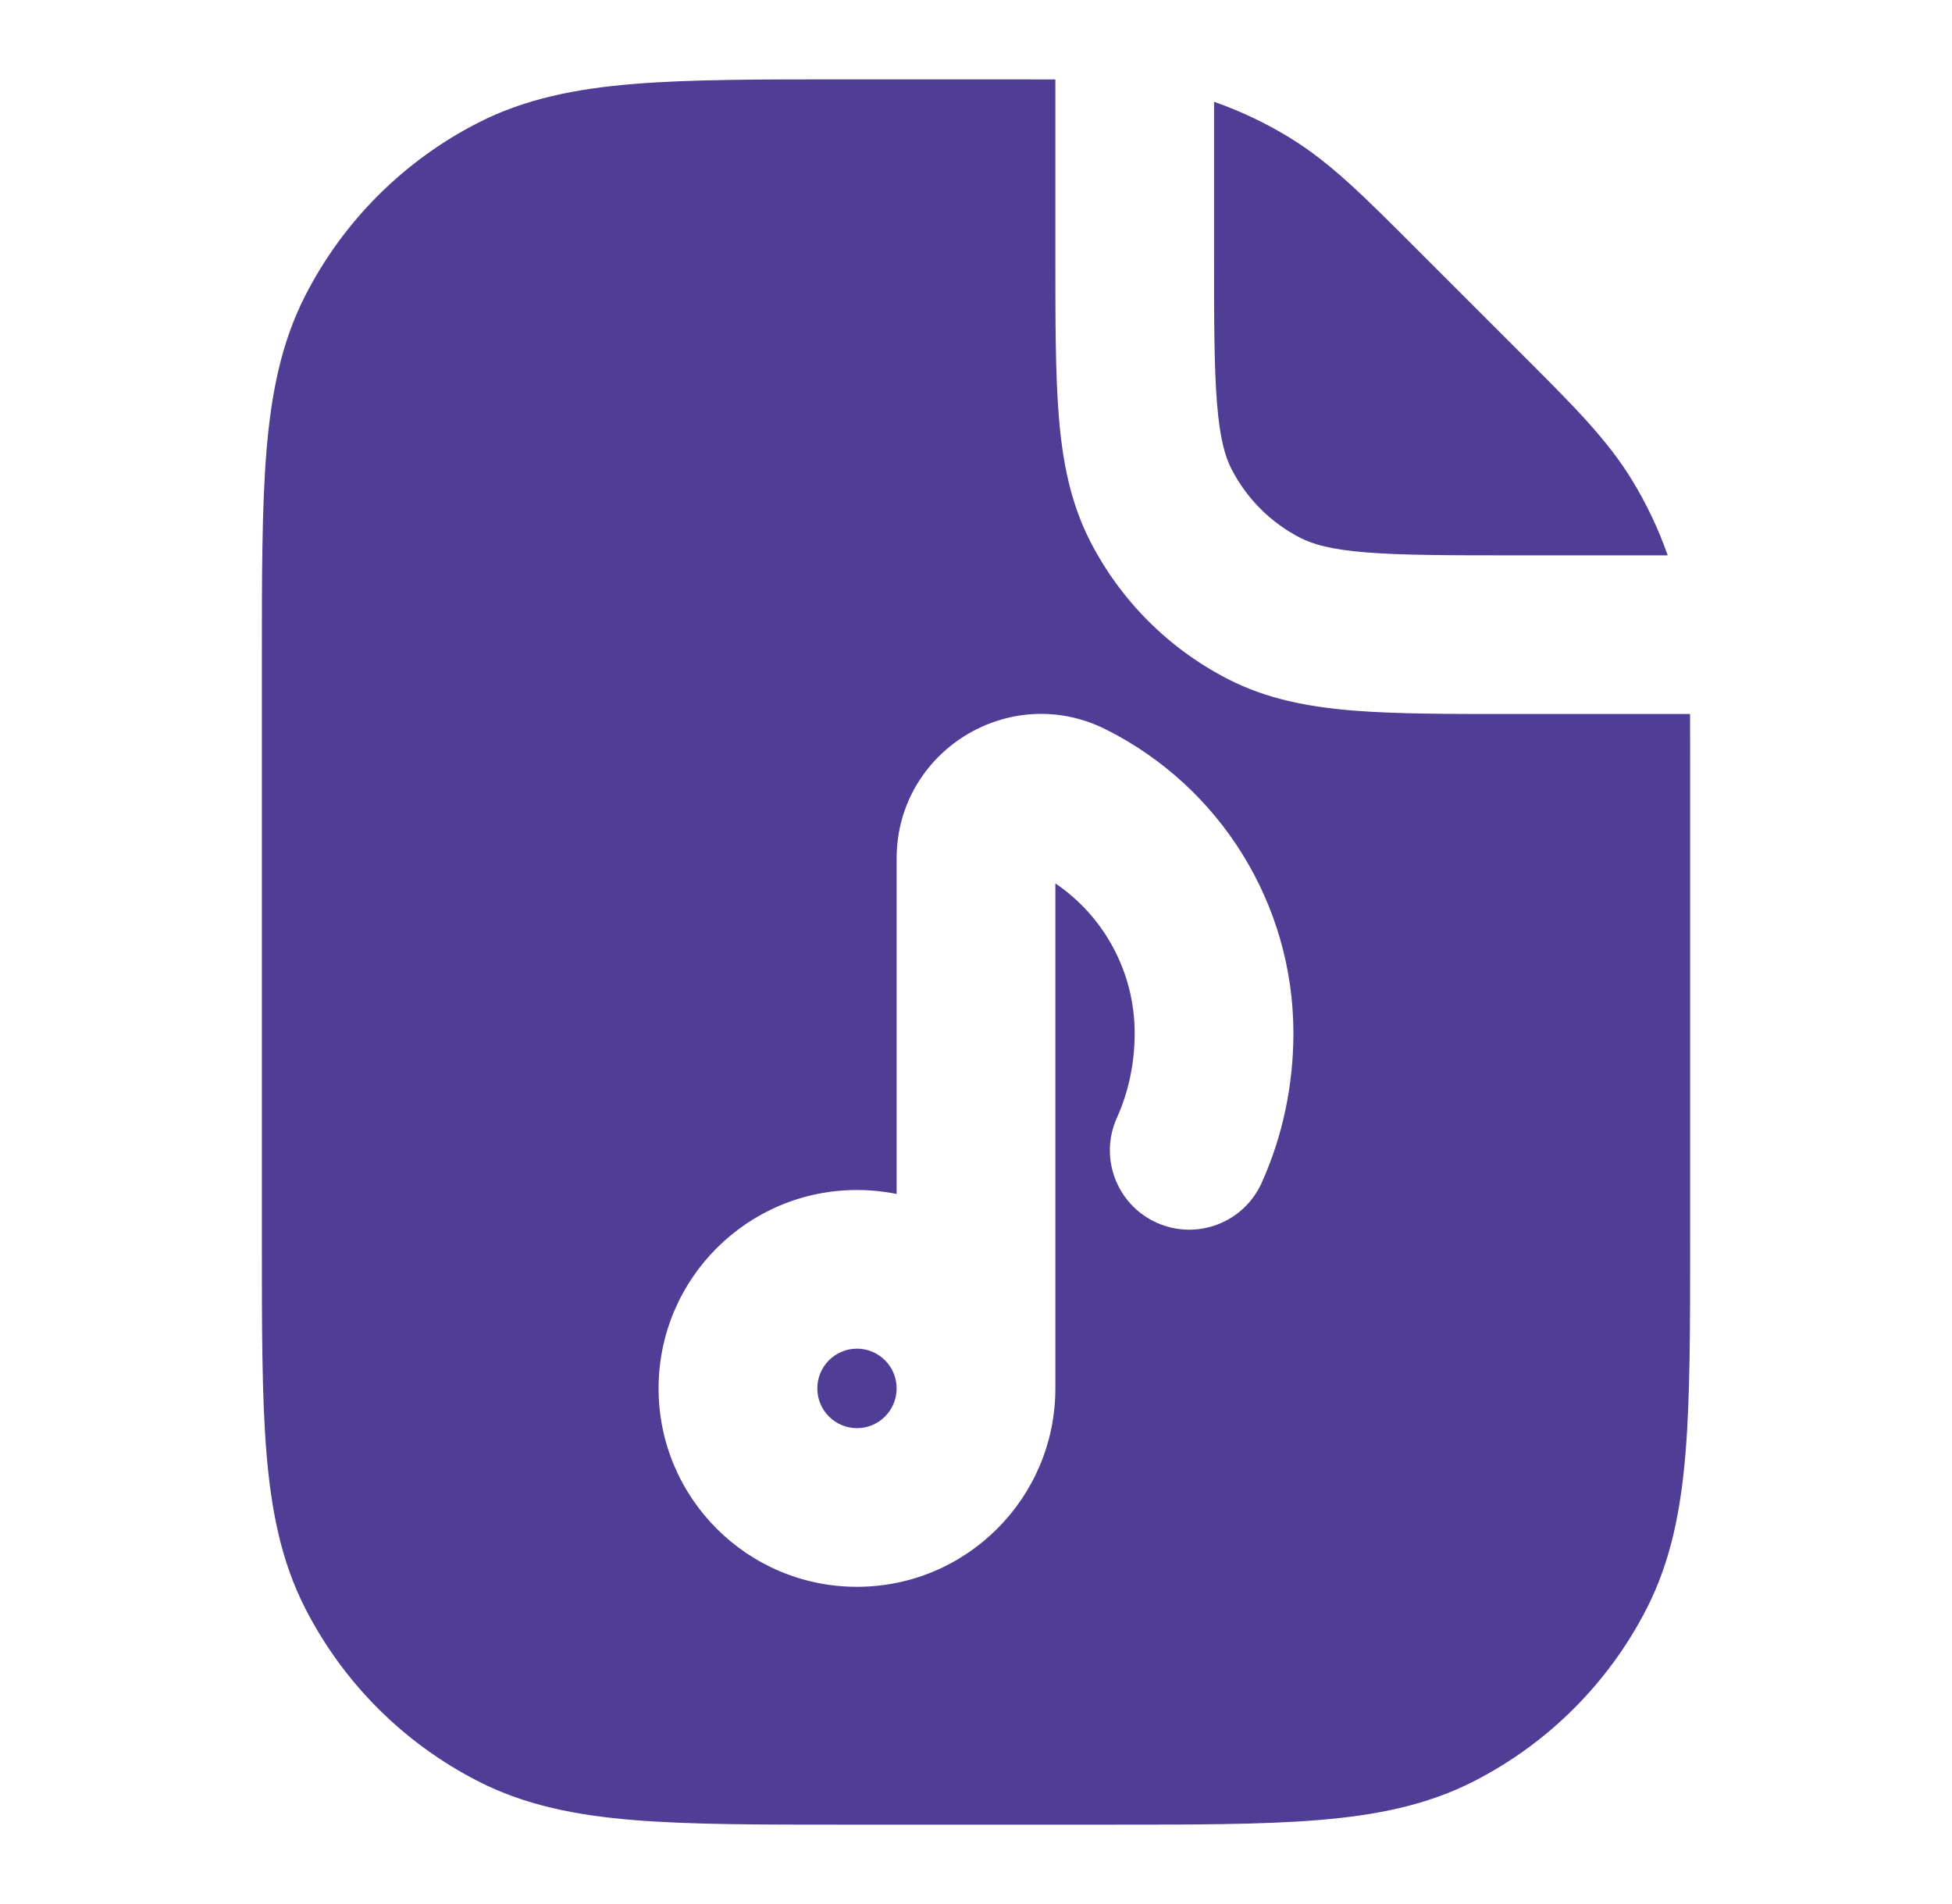<?xml version="1.0" encoding="UTF-8" standalone="no"?>
<svg width="41" height="40" xmlns="http://www.w3.org/2000/svg">
<g style="fill:black;fill-opacity:1;stroke:none;stroke-width:1;stroke-opacity:0;fill-rule:nonzero;fill:none;">
<g style="fill:#503E96;">
  <path d="M18 28.333C18.459 28.333 18.833 28.706 18.833 29.168C18.833 29.63 18.459 30.003 18 30.003C17.541 30.003 17.167 29.63 17.167 29.168C17.167 28.706 17.541 28.333 18 28.333Z"/>
</g>
<g style="fill-rule:evenodd;clip-rule:evenodd;fill:#503E96;">
  <path d="M22.167 5.402V1.669C21.887 1.667 21.59 1.667 21.272 1.667L17.762 1.667C15.956 1.667 14.499 1.667 13.319 1.763C12.104 1.862 11.037 2.072 10.05 2.575C8.482 3.374 7.207 4.649 6.408 6.217C5.905 7.204 5.696 8.271 5.596 9.486C5.5 10.665 5.5 12.122 5.5 13.928L5.5 26.071C5.5 27.878 5.5 29.335 5.596 30.514C5.696 31.729 5.905 32.796 6.408 33.783C7.207 35.351 8.482 36.626 10.05 37.425C11.037 37.928 12.104 38.138 13.319 38.237C14.499 38.333 15.956 38.333 17.762 38.333H23.238C25.044 38.333 26.501 38.333 27.681 38.237C28.896 38.138 29.963 37.928 30.95 37.425C32.518 36.626 33.793 35.351 34.592 33.783C35.095 32.796 35.304 31.729 35.404 30.514C35.5 29.335 35.5 27.878 35.5 26.071V15.895C35.5 15.577 35.5 15.28 35.498 15H31.765C30.423 15 29.316 15 28.414 14.927C27.477 14.85 26.616 14.686 25.807 14.274C24.552 13.634 23.532 12.614 22.893 11.36C22.481 10.551 22.317 9.69 22.24 8.753C22.167 7.851 22.167 6.744 22.167 5.402ZM23.833 21.705C23.833 20.434 23.2 19.259 22.167 18.558V29.168C22.167 31.469 20.302 33.336 18 33.336C15.698 33.336 13.833 31.469 13.833 29.168C13.833 26.867 15.698 25 18 25C18.285 25 18.564 25.029 18.833 25.083V18.036C18.833 15.782 21.205 14.312 23.224 15.322C25.64 16.531 27.167 19.003 27.167 21.705C27.167 22.79 26.944 23.864 26.499 24.852C26.12 25.691 25.134 26.064 24.294 25.686C23.455 25.308 23.081 24.321 23.46 23.482C23.704 22.94 23.833 22.335 23.833 21.705Z"/>
</g>
<g style="fill:#503E96;">
  <path d="M25.5 5.333V2.138C26.055 2.333 26.59 2.586 27.093 2.895C27.936 3.411 28.644 4.12 29.666 5.142L32.022 7.498C33.046 8.522 33.755 9.23 34.272 10.074C34.581 10.577 34.834 11.111 35.029 11.667H31.833C30.406 11.667 29.435 11.665 28.685 11.604C27.954 11.544 27.581 11.436 27.32 11.303C26.693 10.984 26.183 10.474 25.863 9.847C25.73 9.586 25.622 9.212 25.563 8.482C25.501 7.732 25.5 6.761 25.5 5.333Z"/>
</g>
</g>
</svg>
